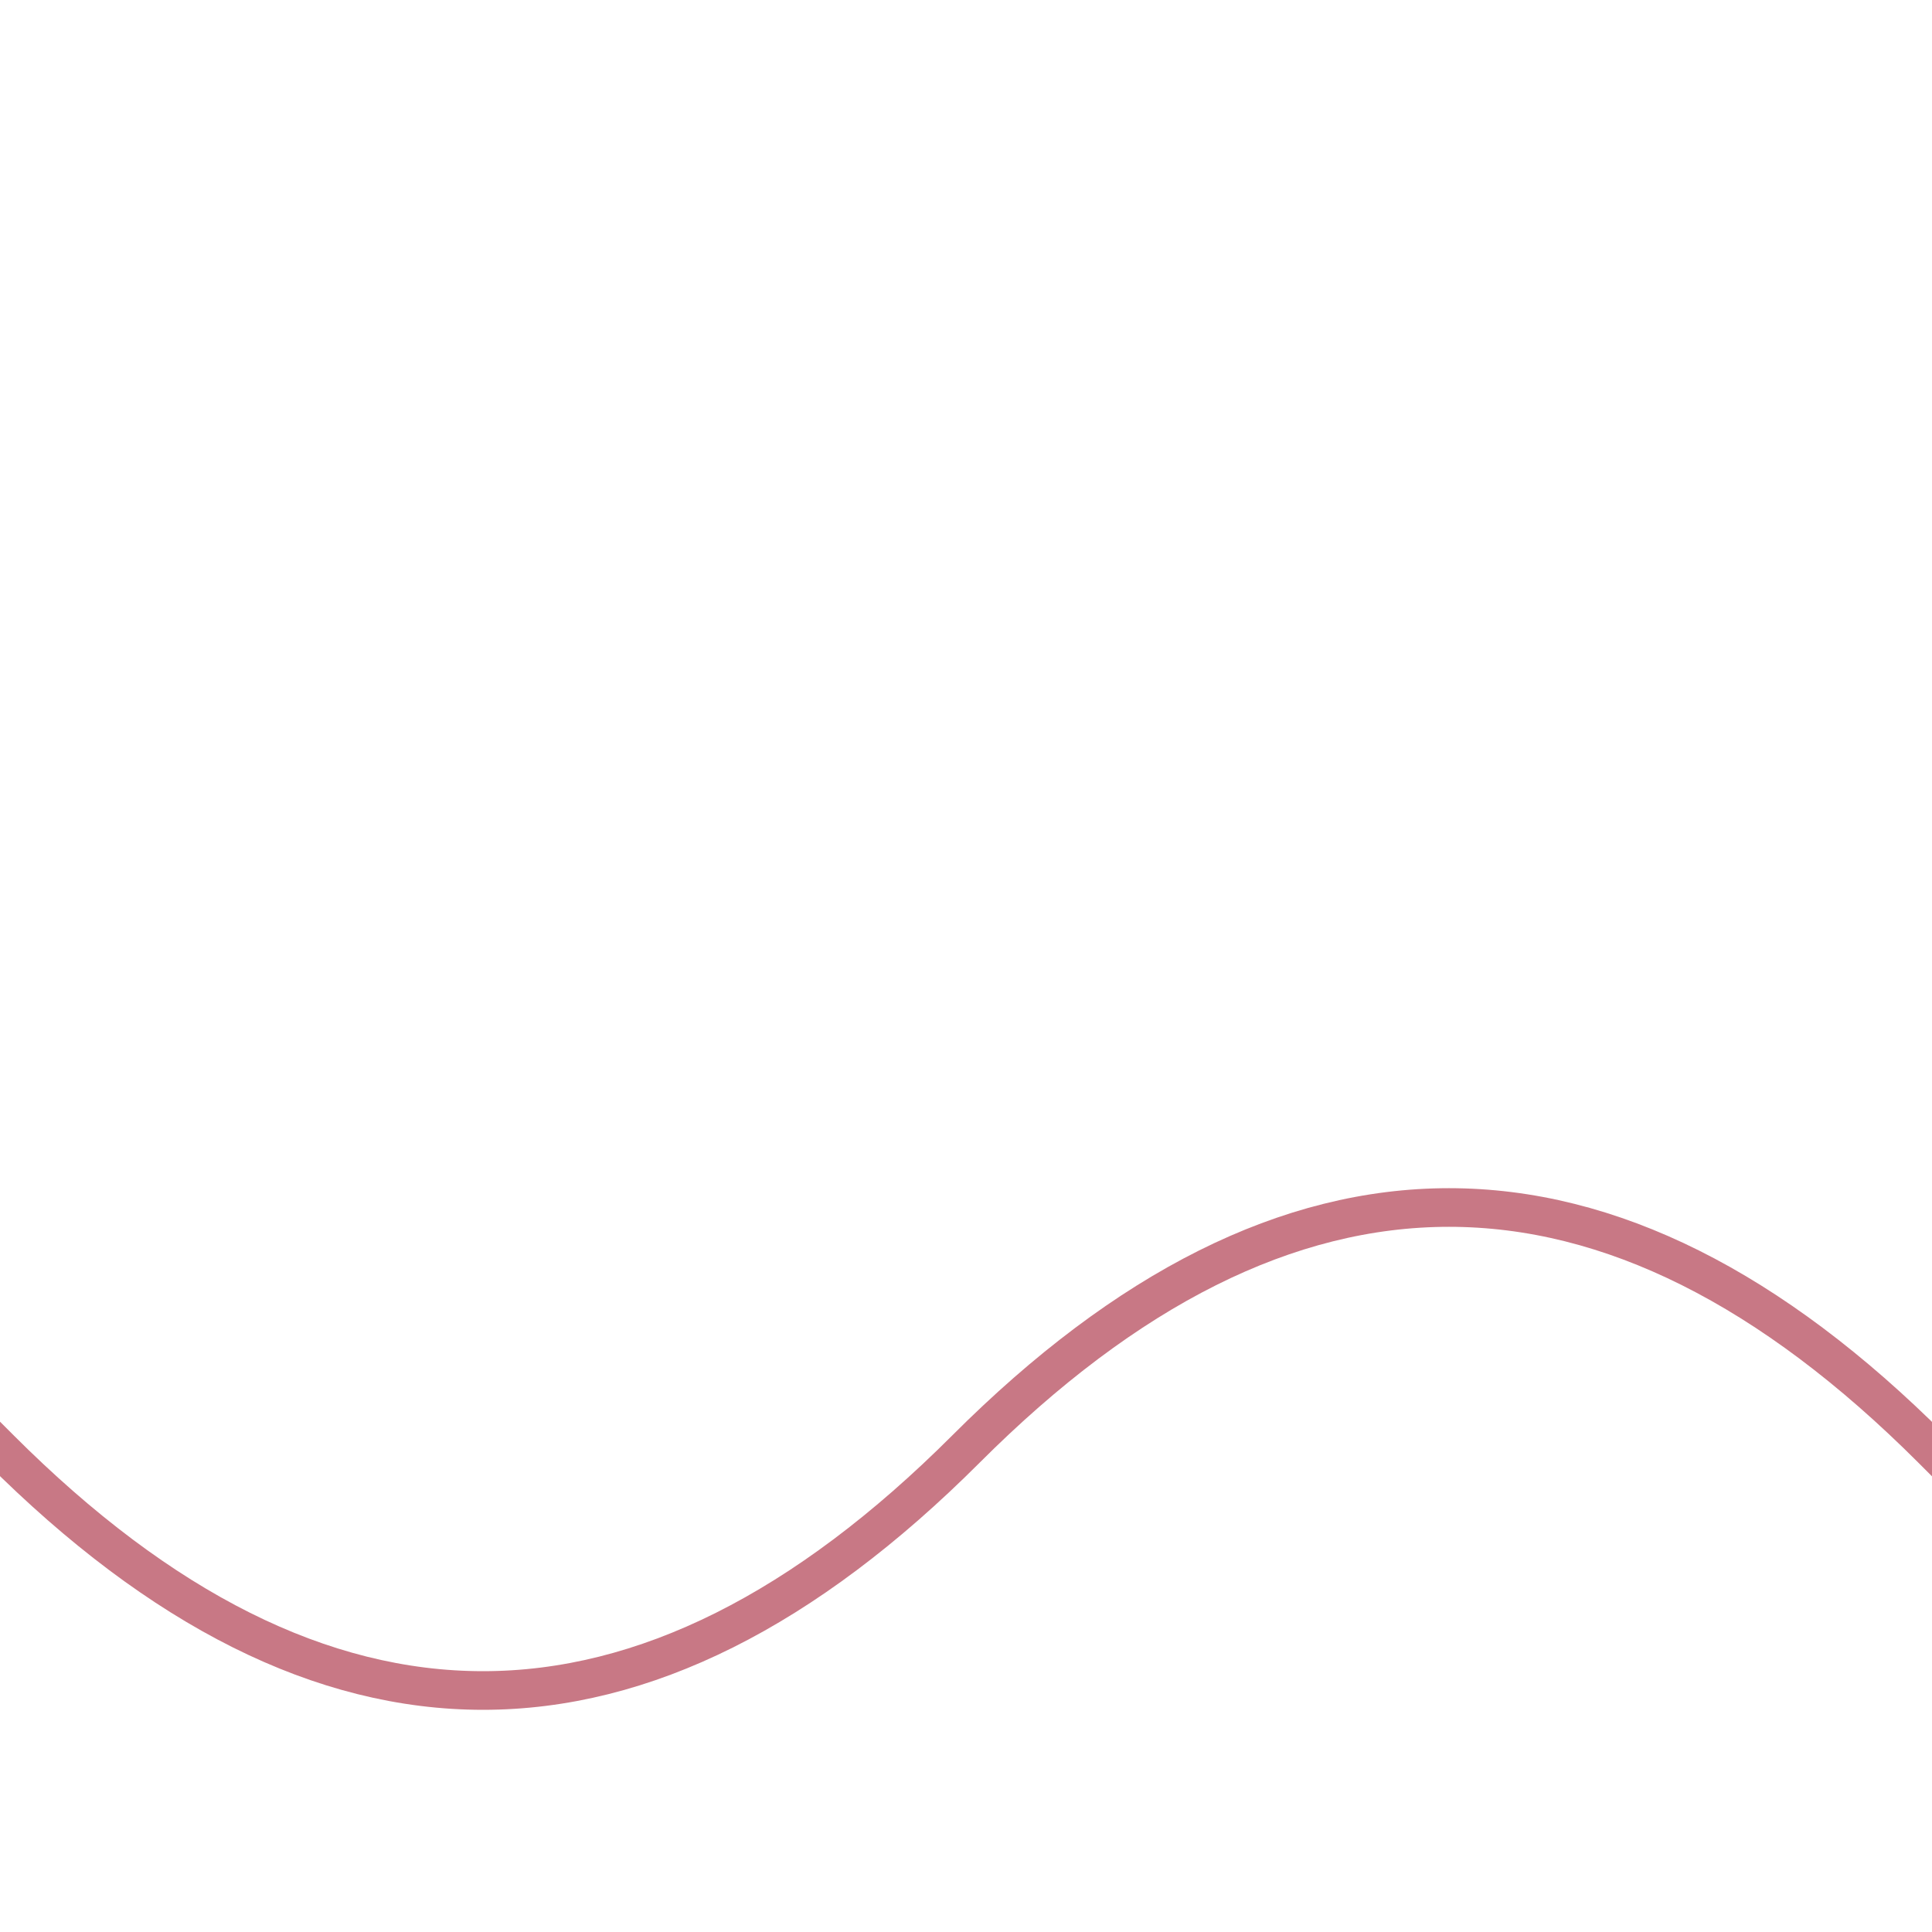 <svg xmlns="http://www.w3.org/2000/svg" xmlns:xlink="http://www.w3.org/1999/xlink" aria-hidden="true" preserveAspectRatio="none" focusable="false" viewBox="0 0 200 200">
<path d="M 0 150 
Q 50 200, 100 150 
T 200 150
" stroke="rgb(200,120,133)" stroke-width="4" fill="transparent" stroke-linecap="square"></path>
</svg>
